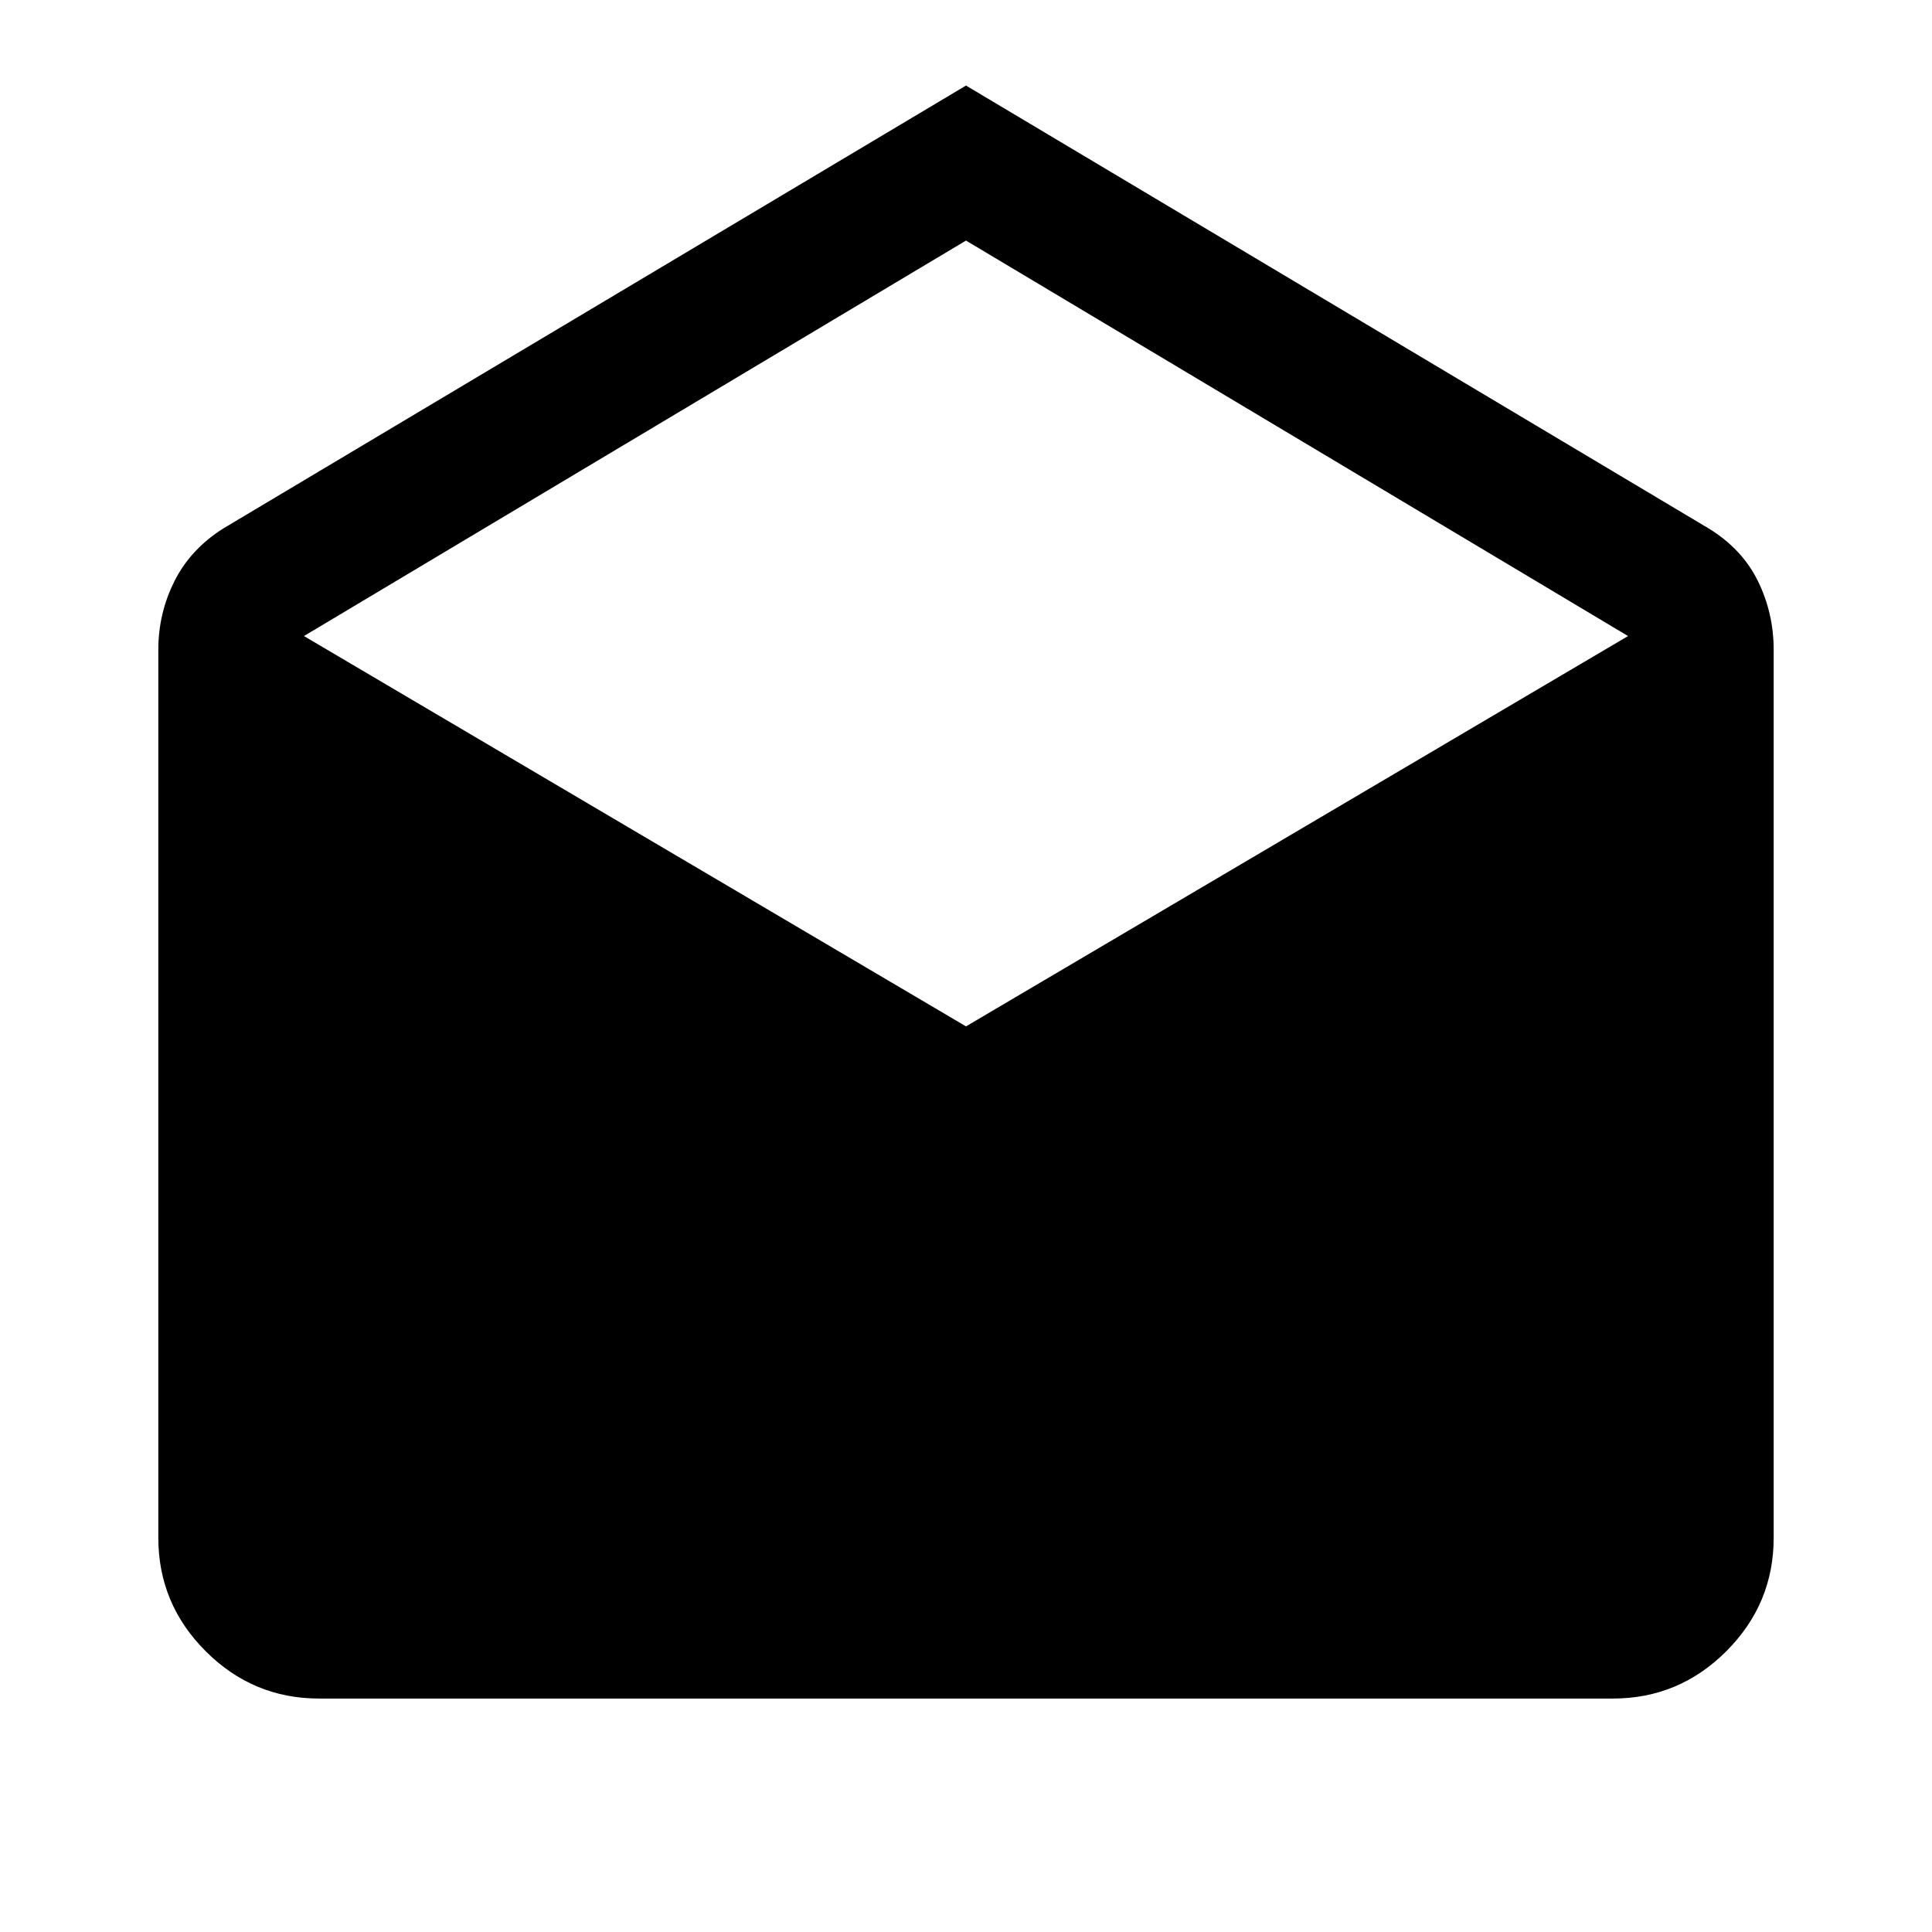 <svg xmlns="http://www.w3.org/2000/svg" height="40" viewBox="0 -960 960 960" width="40"><path d="m480-917.49 369.02 220.06q16.72 10.28 24.52 26.24 7.79 15.96 7.79 34.06v441.23q0 32.85-23.52 56.37Q834.28-116 801.43-116H158.57q-32.85 0-56.38-23.53-23.52-23.52-23.52-56.37v-441.23q0-18.1 8-34.06t24.31-26.24L480-917.49ZM480-450l328.97-193.95L480-840.46 151.03-643.95 480-450Z"/></svg>
